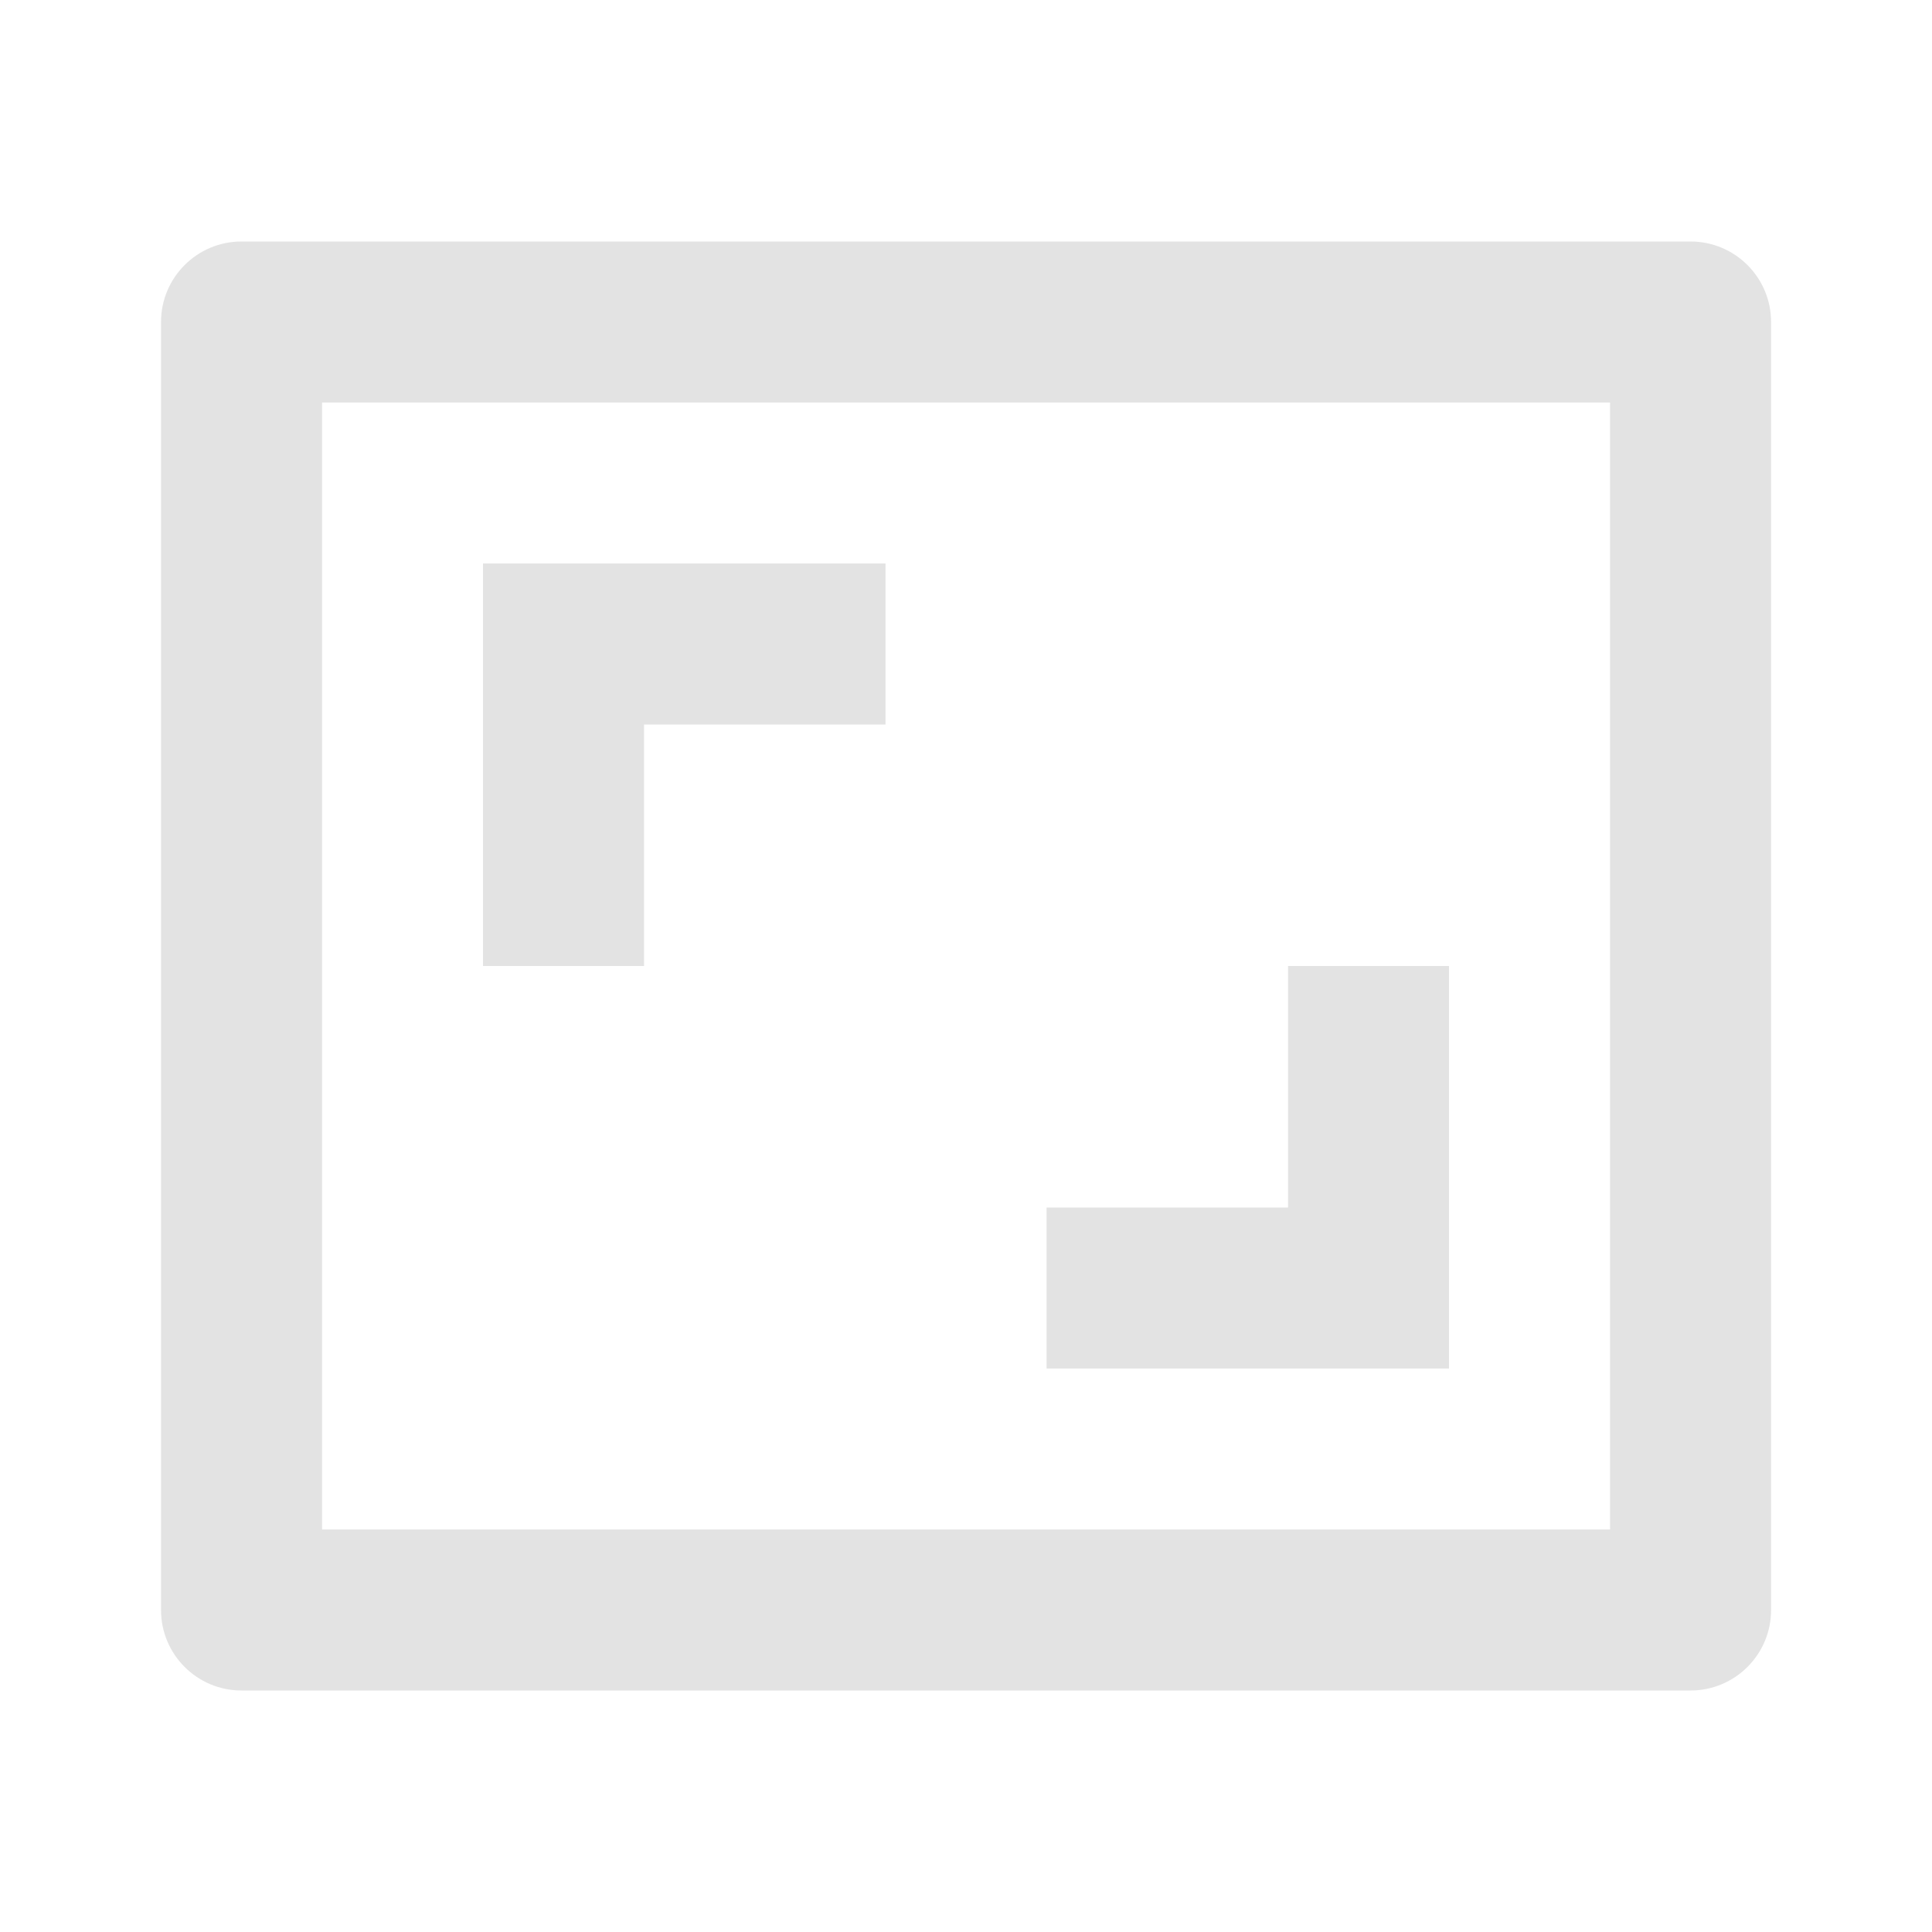 <svg width="20" height="20" viewBox="0 0 20 20" fill="none" xmlns="http://www.w3.org/2000/svg">
<path d="M17.5 2.5C17.961 2.5 18.334 2.873 18.334 3.333V16.667C18.334 17.127 17.961 17.5 17.5 17.5H2.5C2.04 17.5 1.667 17.127 1.667 16.667V3.333C1.667 2.873 2.04 2.5 2.5 2.5H17.5ZM16.667 4.167H3.334V15.833H16.667V4.167ZM10.834 14.167V12.5H13.334V10H15V14.167H10.834ZM9.167 5.833V7.5H6.667V10H5V5.833H9.167Z" fill="#E3E3E3"/>
</svg>
